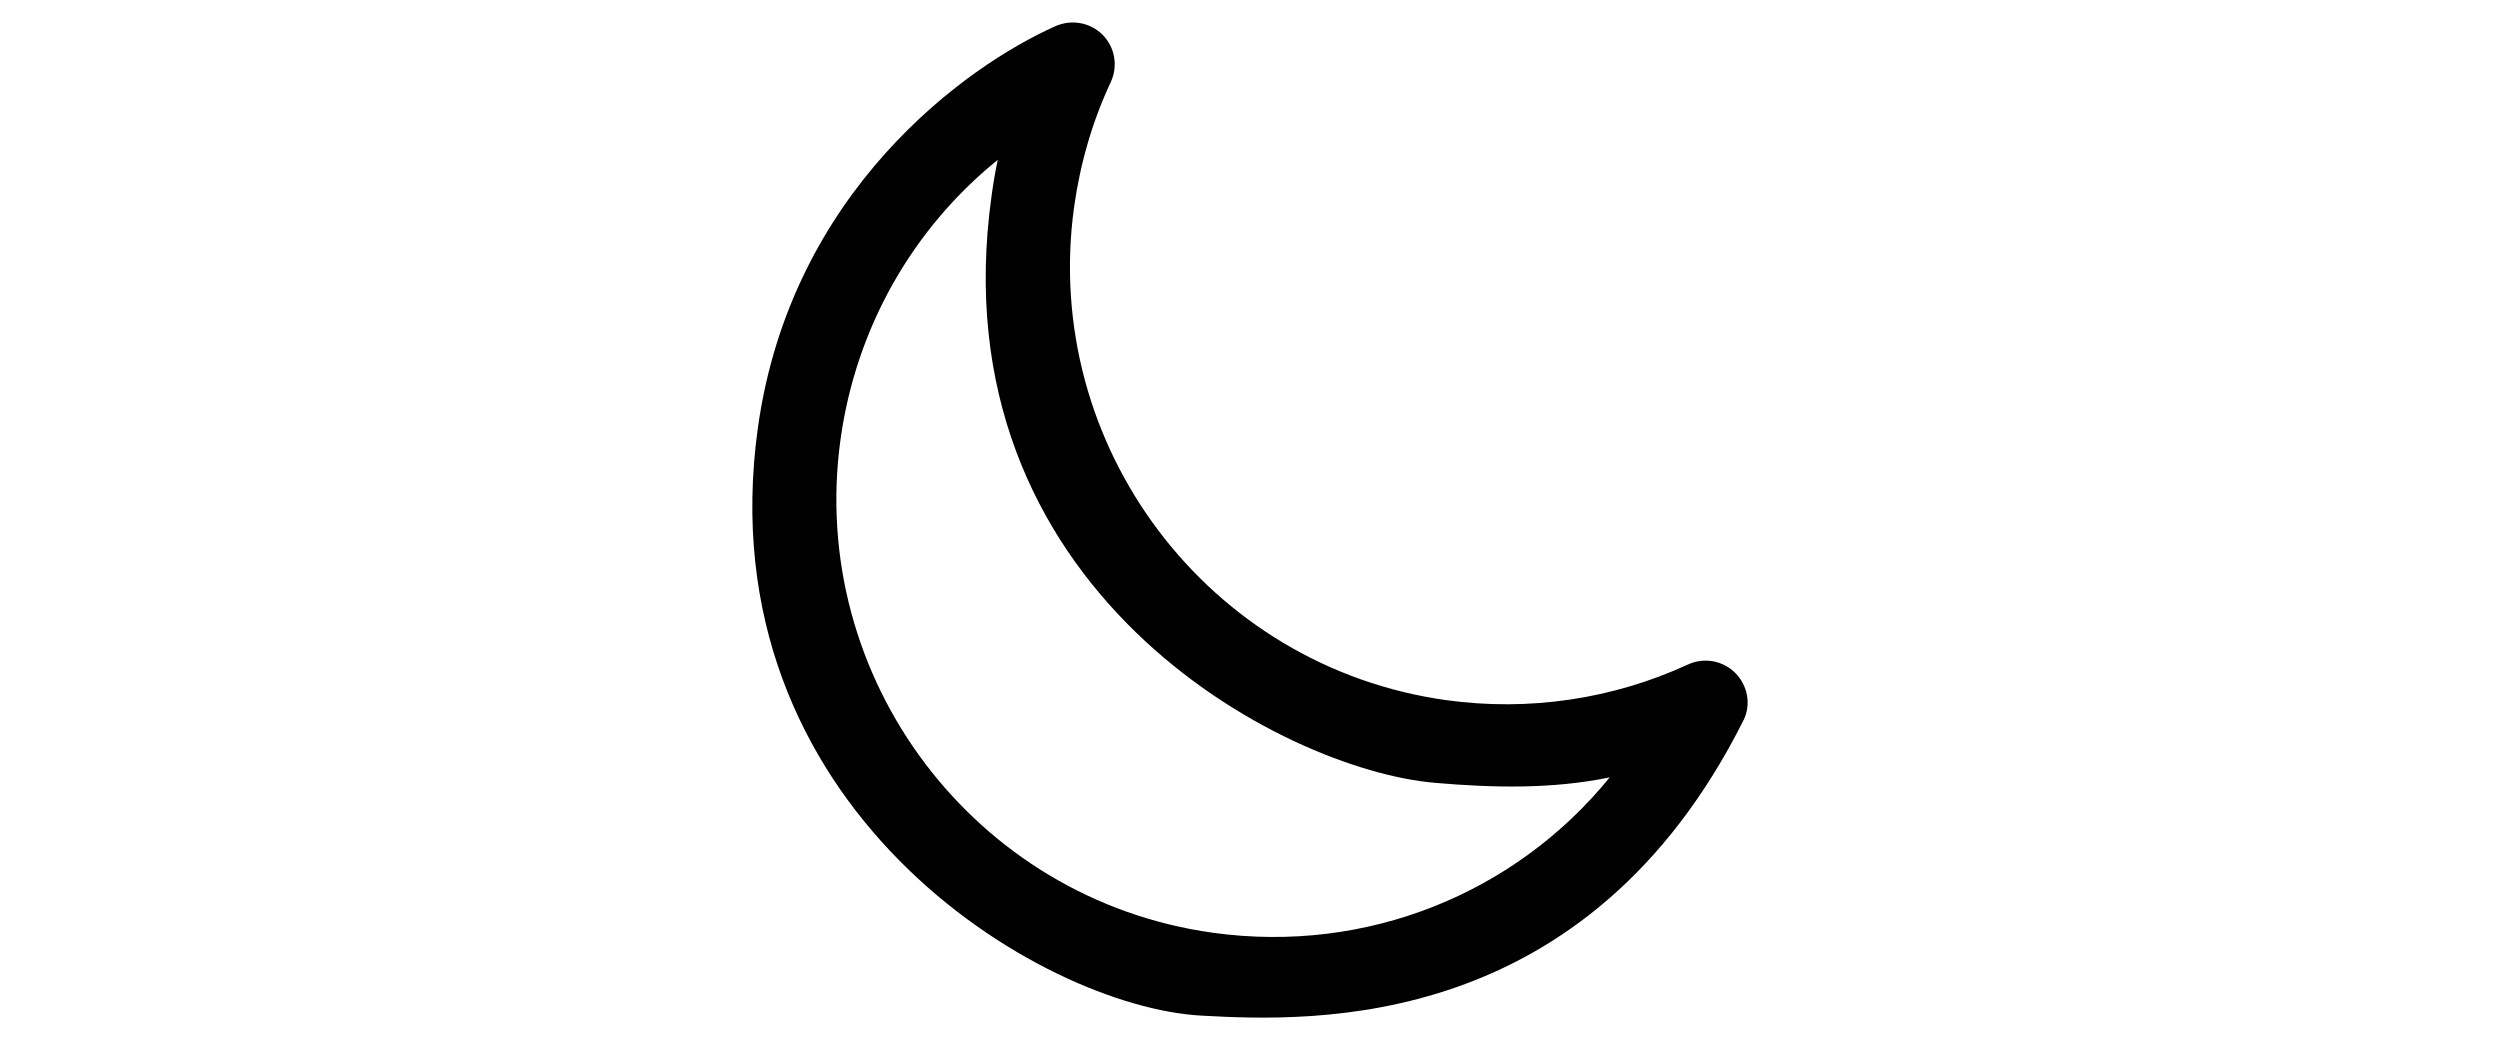 <?xml version='1.0' encoding='utf-8'?>
<!DOCTYPE svg PUBLIC '-//W3C//DTD SVG 1.1//EN' 'http://www.w3.org/Graphics/SVG/1.1/DTD/svg11.dtd'>
<svg version="1.1" xmlns="http://www.w3.org/2000/svg" viewBox="0 0 512 512" xmlns:xlink="http://www.w3.org/1999/xlink" enable-background="new 0 0 512 512" width="375" height="156">
  <g>
    <path d="m494.9,331.3c-6.1-6.1-15.3-7.8-23.2-4.2-37.1,17.1-78.3,23.2-119,17.6-117.3-16.3-199.5-125.2-183.3-242.8 3-21.4 9-42.2 18.1-61.6 3.6-7.8 2-17.1-4.1-23.2-6.1-6.1-15.3-7.7-23.2-4.2-43.7,19.4-130.3,81.1-146.5,197.9-25.8,186.5 139,284.9 218.4,289.2 55.7,3.1 189.9,8.1 266.9-145.5 3.8-7.7 2-17.1-4.1-23.2zm-257.2,127.9c-117.3-16.3-199.5-125.2-183.3-242.8 7.6-55 35.5-103.8 77.4-137.7-1.2,5.8-2.2,11.6-3,17.5-27.2,193.6 143,282.8 218.3,289.2 29,2.5 57.9,3.1 86-2.7-46.5,57.2-119.7,87-195.4,76.5z"/>
  </g>
</svg>
